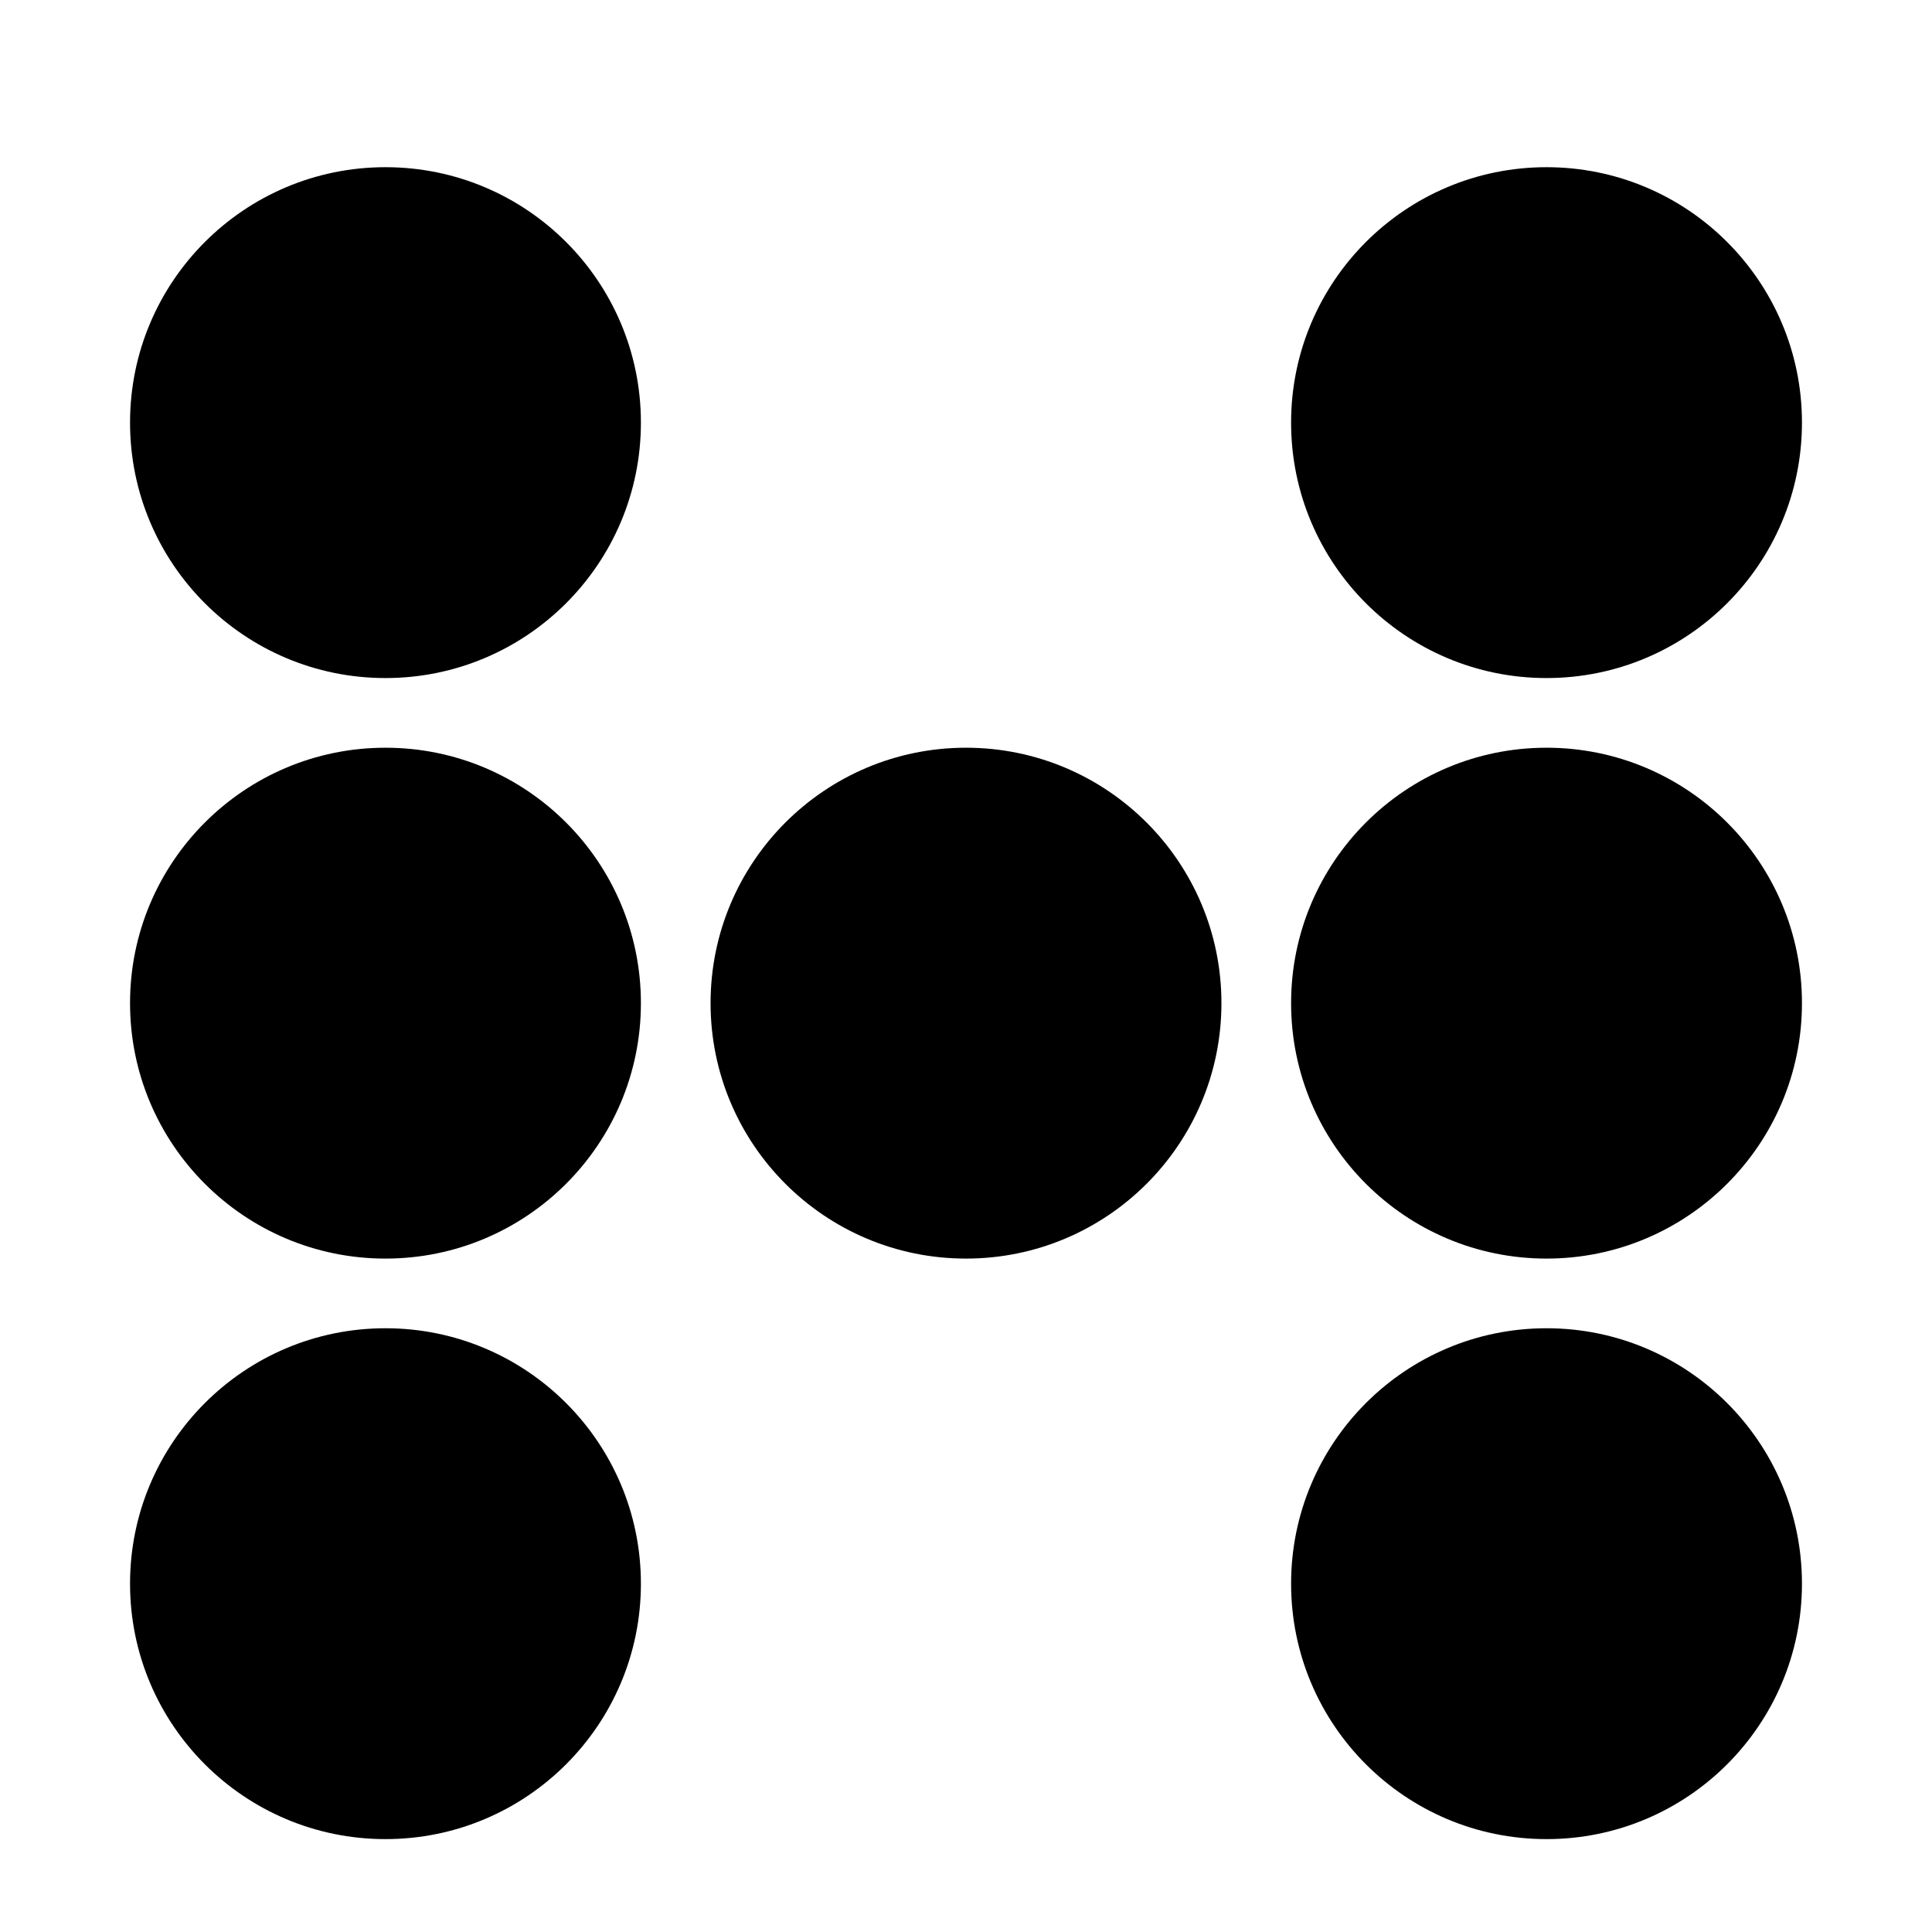 <!-- Generated by IcoMoon.io -->
<svg version="1.1" xmlns="http://www.w3.org/2000/svg" width="512" height="512" viewBox="0 0 512 512">
<title>Domino7</title>
<path d="M169.846 112c0 37.386-30.307 67.692-67.692 67.692s-67.692-30.307-67.692-67.692c0-37.386 30.307-67.692 67.692-67.692s67.692 30.307 67.692 67.692z"></path>
<path d="M323.692 265.846c0 37.385-30.307 67.692-67.692 67.692s-67.692-30.307-67.692-67.692c0-37.386 30.307-67.692 67.692-67.692s67.692 30.307 67.692 67.692z"></path>
<path d="M477.538 112c0 37.386-30.307 67.692-67.692 67.692s-67.692-30.307-67.692-67.692c0-37.386 30.307-67.692 67.692-67.692s67.692 30.307 67.692 67.692z"></path>
<path d="M477.538 265.846c0 37.385-30.307 67.692-67.692 67.692s-67.692-30.307-67.692-67.692c0-37.386 30.307-67.692 67.692-67.692s67.692 30.307 67.692 67.692z"></path>
<path d="M477.538 419.692c0 37.385-30.307 67.692-67.692 67.692s-67.692-30.307-67.692-67.692c0-37.385 30.307-67.692 67.692-67.692s67.692 30.307 67.692 67.692z"></path>
<path d="M169.846 419.692c0 37.385-30.307 67.692-67.692 67.692s-67.692-30.307-67.692-67.692c0-37.385 30.307-67.692 67.692-67.692s67.692 30.307 67.692 67.692z"></path>
<path d="M169.846 265.846c0 37.385-30.307 67.692-67.692 67.692s-67.692-30.307-67.692-67.692c0-37.386 30.307-67.692 67.692-67.692s67.692 30.307 67.692 67.692z"></path>
</svg>
